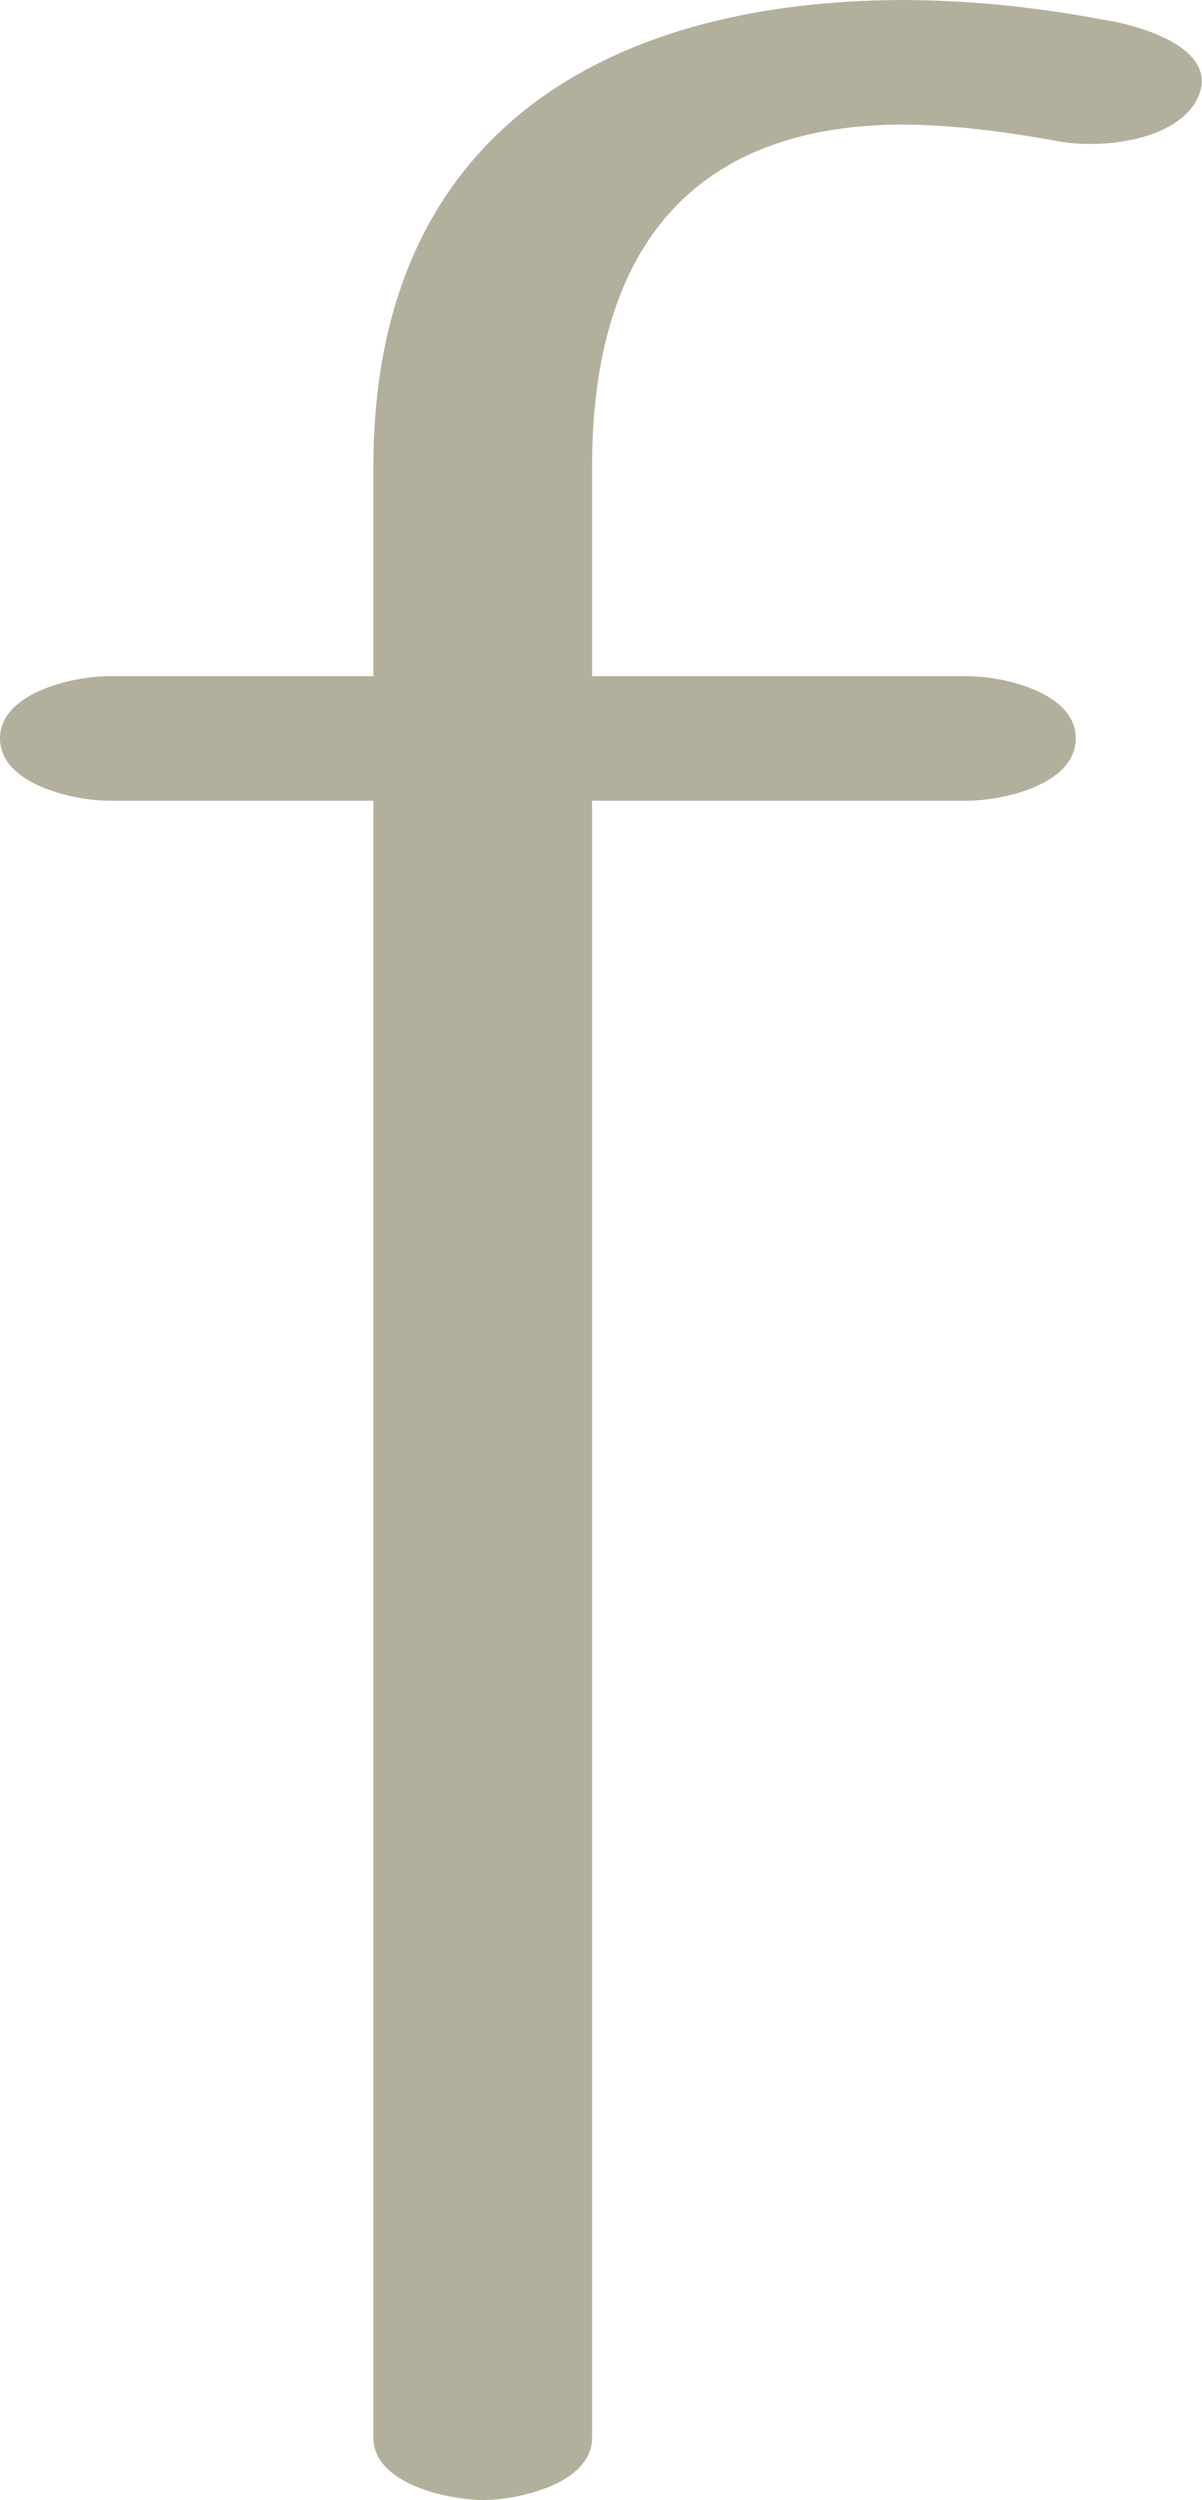 <?xml version="1.0" encoding="UTF-8"?>
<!DOCTYPE svg PUBLIC "-//W3C//DTD SVG 1.1//EN" "http://www.w3.org/Graphics/SVG/1.1/DTD/svg11.dtd">
<!-- Creator: CorelDRAW X8 -->
<svg xmlns="http://www.w3.org/2000/svg" xml:space="preserve" width="676px" height="1405px" version="1.1" style="shape-rendering:geometricPrecision; text-rendering:geometricPrecision; image-rendering:optimizeQuality; fill-rule:evenodd; clip-rule:evenodd"
viewBox="0 0 676 1405"
 xmlns:xlink="http://www.w3.org/1999/xlink">
 <defs>
  <style type="text/css">
   <![CDATA[
    .fil0 {fill:#B2B09C;fill-rule:nonzero}
   ]]>
  </style>
 </defs>
 <g id="Layer_x0020_1">
  <path class="fil0" d="M61 450l149 0 0 920c0,26 42,35 62,35 19,0 61,-9 61,-35l0 -920 211 0c20,0 61,-9 61,-35 0,-26 -41,-35 -61,-35l-211 0 0 -118c0,-117 52,-191 173,-192 29,0 59,4 87,9 24,5 65,1 79,-21 18,-30 -31,-44 -52,-47 -37,-7 -75,-11 -114,-11 -168,1 -296,77 -296,262l0 118 -149 0c-19,0 -61,9 -61,35 0,26 42,35 61,35z"/>
 </g>
</svg>
